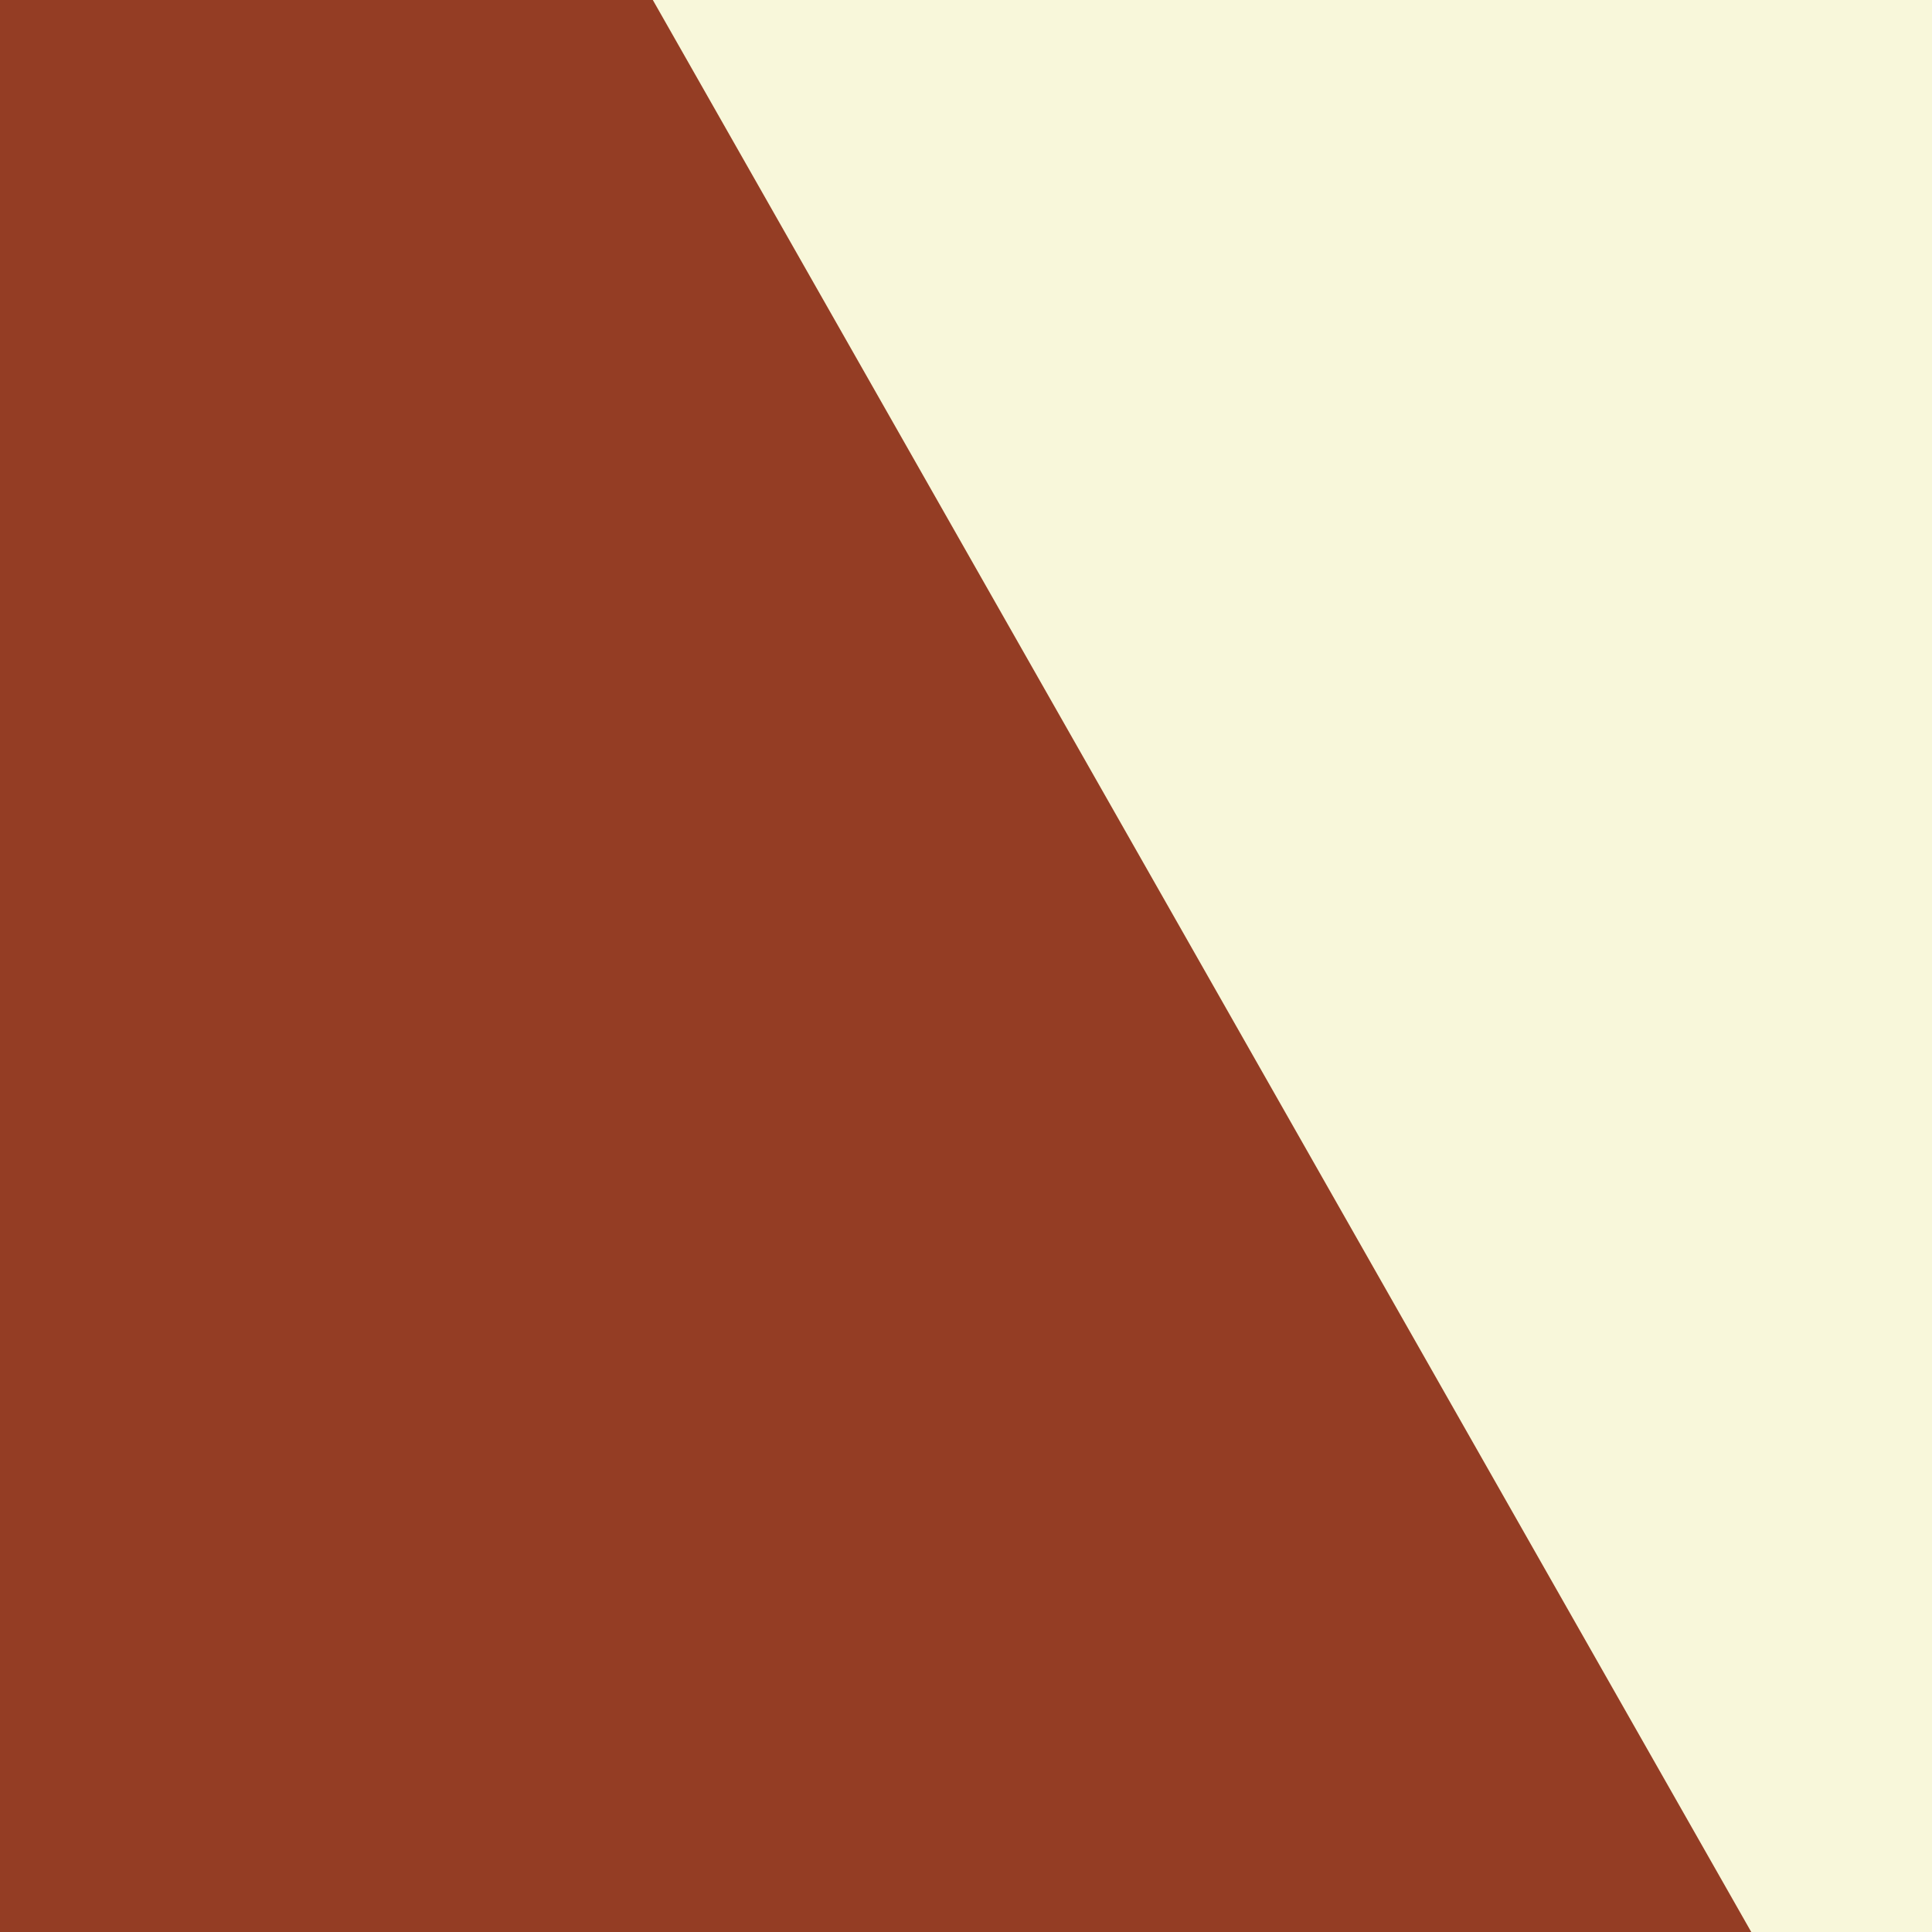 <svg xmlns="http://www.w3.org/2000/svg" xmlns:xlink="http://www.w3.org/1999/xlink" width="400" zoomAndPan="magnify" viewBox="0 0 300 300" height="400" preserveAspectRatio="xMidYMid meet" version="1.0"><defs><clipPath id="199114b157"><path d="M 0 0 L 289 0 L 289 300 L 0 300 Z M 0 0 " clip-rule="nonzero"/></clipPath><clipPath id="f1270b91bc"><path d="M 44.852 -99.41 L 289.004 330.023 L -199.301 330.023 L 44.852 -99.41 " clip-rule="nonzero"/></clipPath></defs><rect x="-30" width="360" fill="#ffffff" y="-30" height="360" fill-opacity="1"/><rect x="-30" width="360" fill="#ffffff" y="-30" height="360" fill-opacity="1"/><rect x="-30" width="360" fill="#f8f7da" y="-30" height="360" fill-opacity="1"/><g clip-path="url(#199114b157)"><g clip-path="url(#f1270b91bc)"><path fill="#943d24" d="M -199.301 -99.41 L 288.922 -99.41 L 288.922 330.023 L -199.301 330.023 Z M -199.301 -99.41 " fill-opacity="1" fill-rule="nonzero"/></g></g></svg>